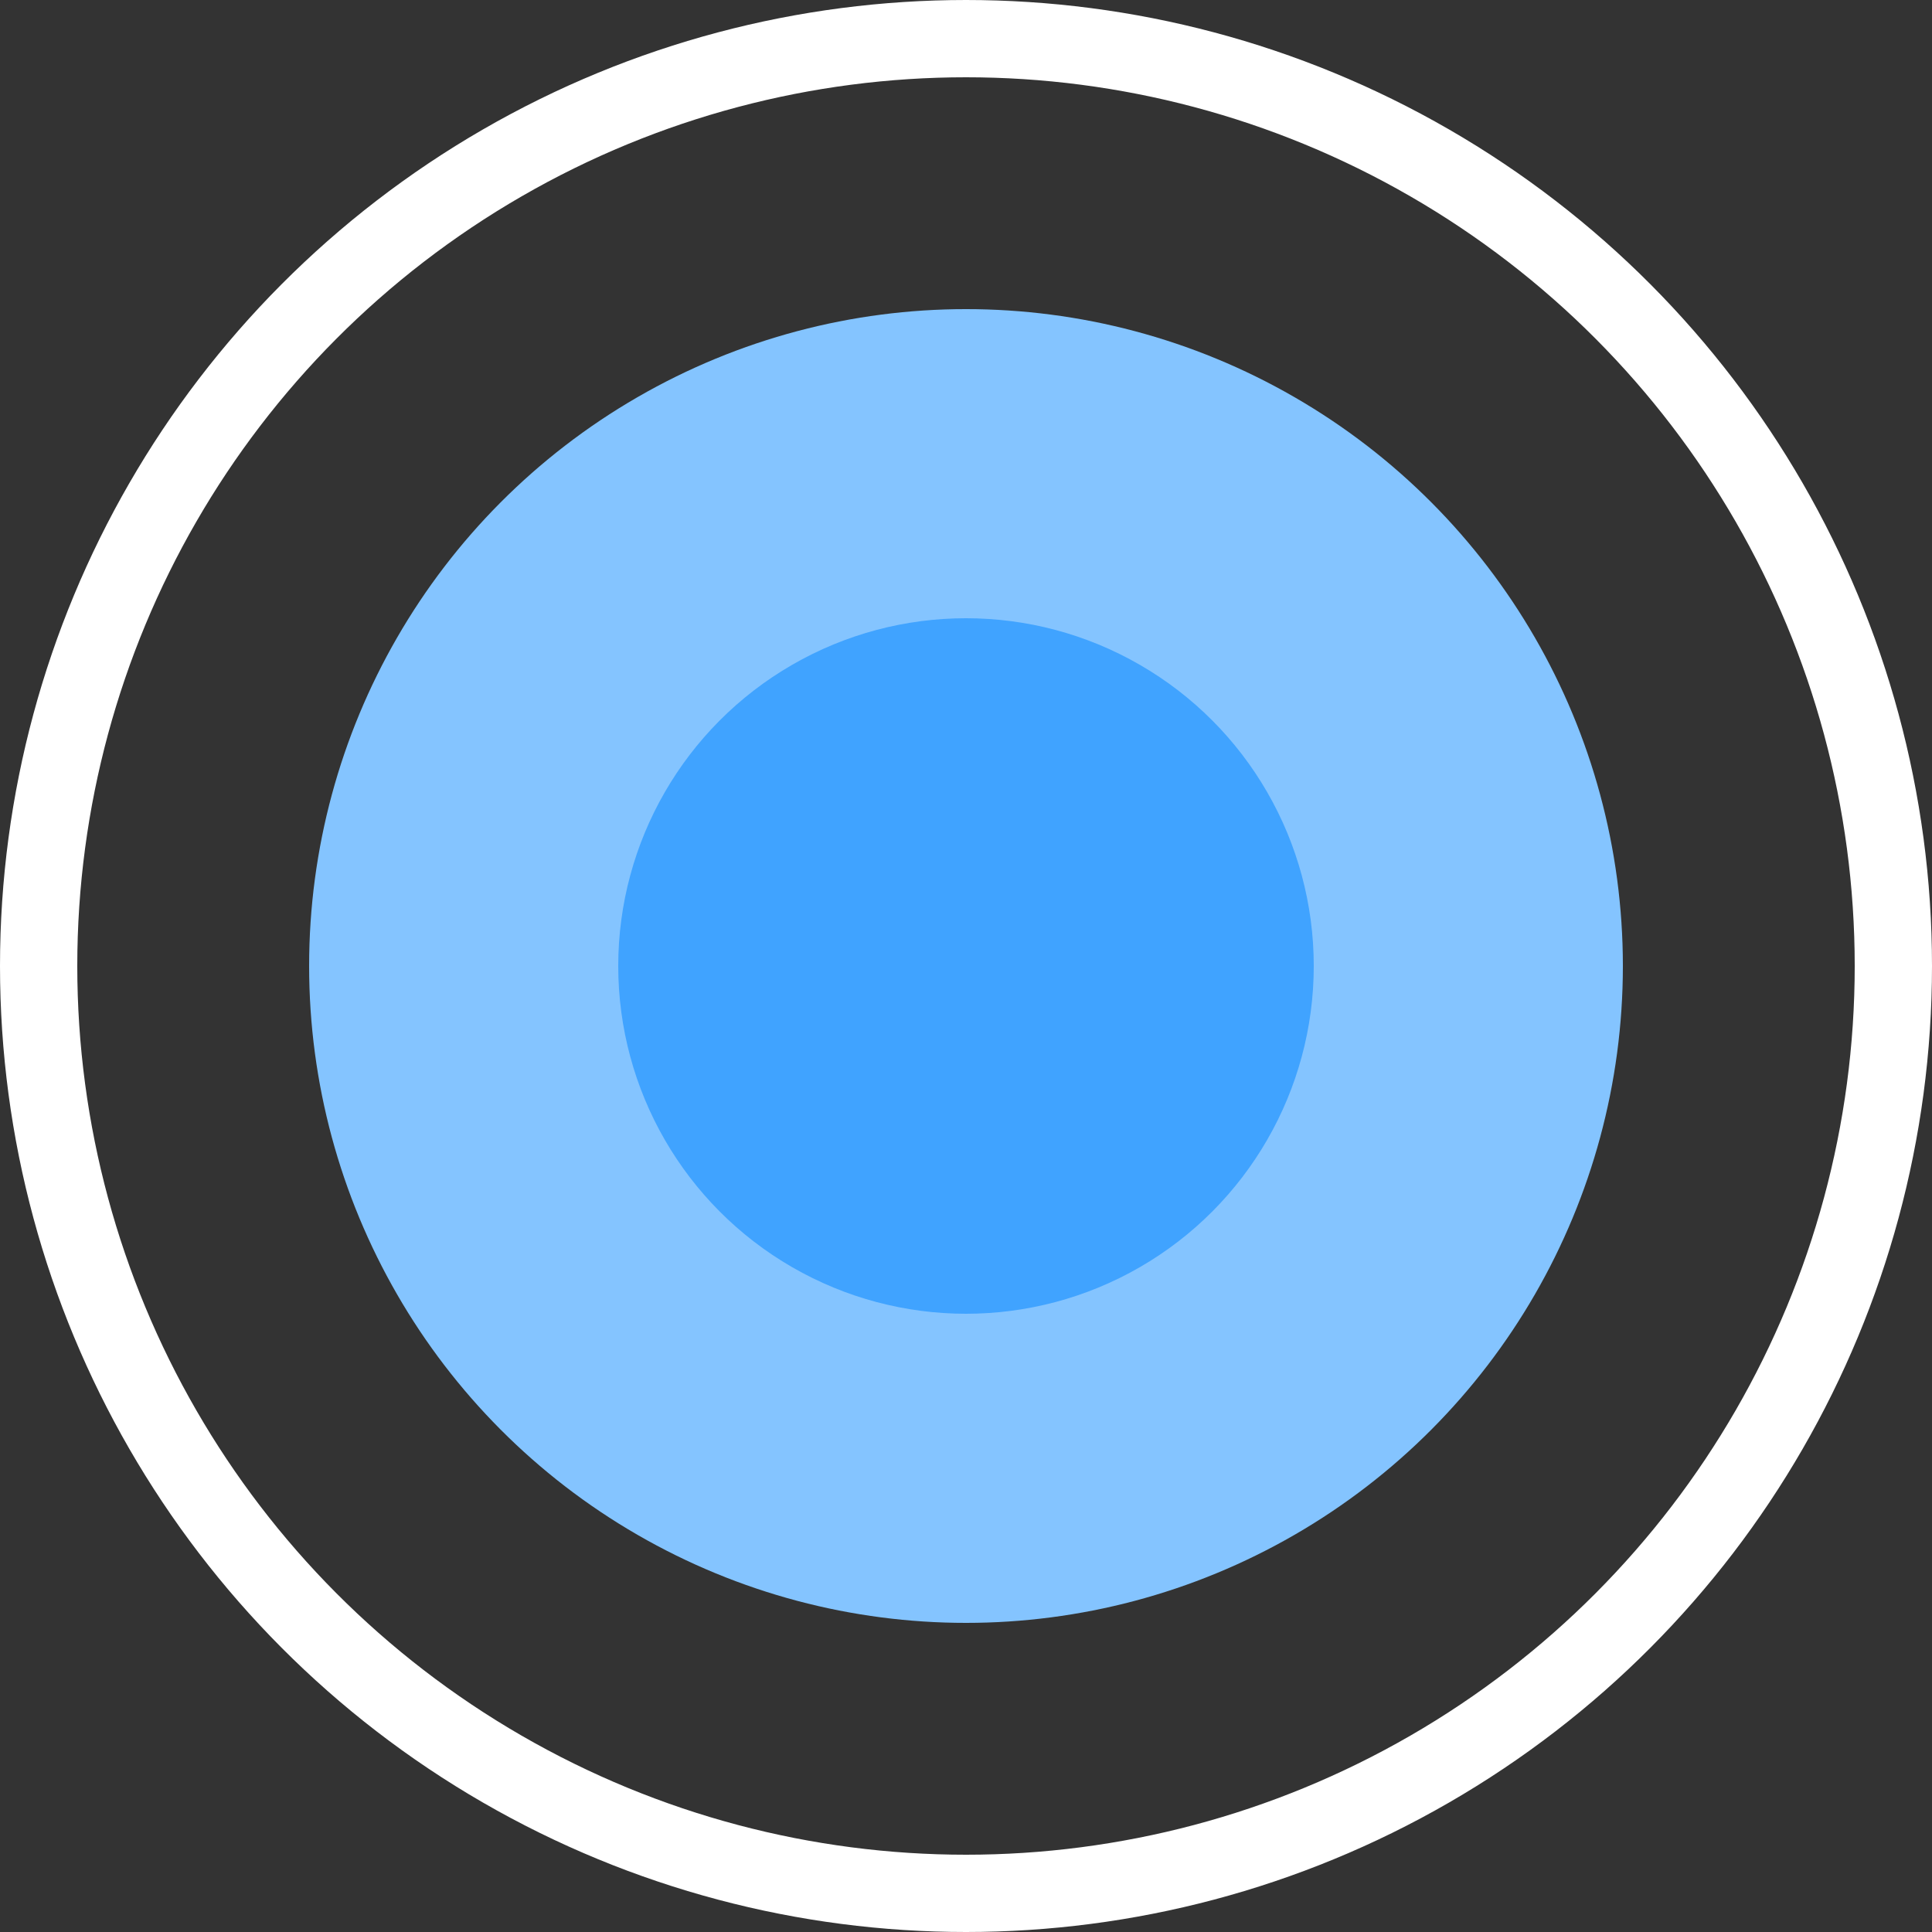 <svg width="25" height="25" viewBox="0 0 25 25" fill="none" xmlns="http://www.w3.org/2000/svg">
<rect x="0" y="0" width="25" height="25" fill="#333333" stroke="none"/>
<circle cx="12.5" cy="12.5" r="12" stroke="white"/>
<circle cx="12.5" cy="12.5" r="8.5" fill="#84C4FF"/>
<circle cx="12.5" cy="12.5" r="4.5" fill="#40A3FF"/>
</svg>
